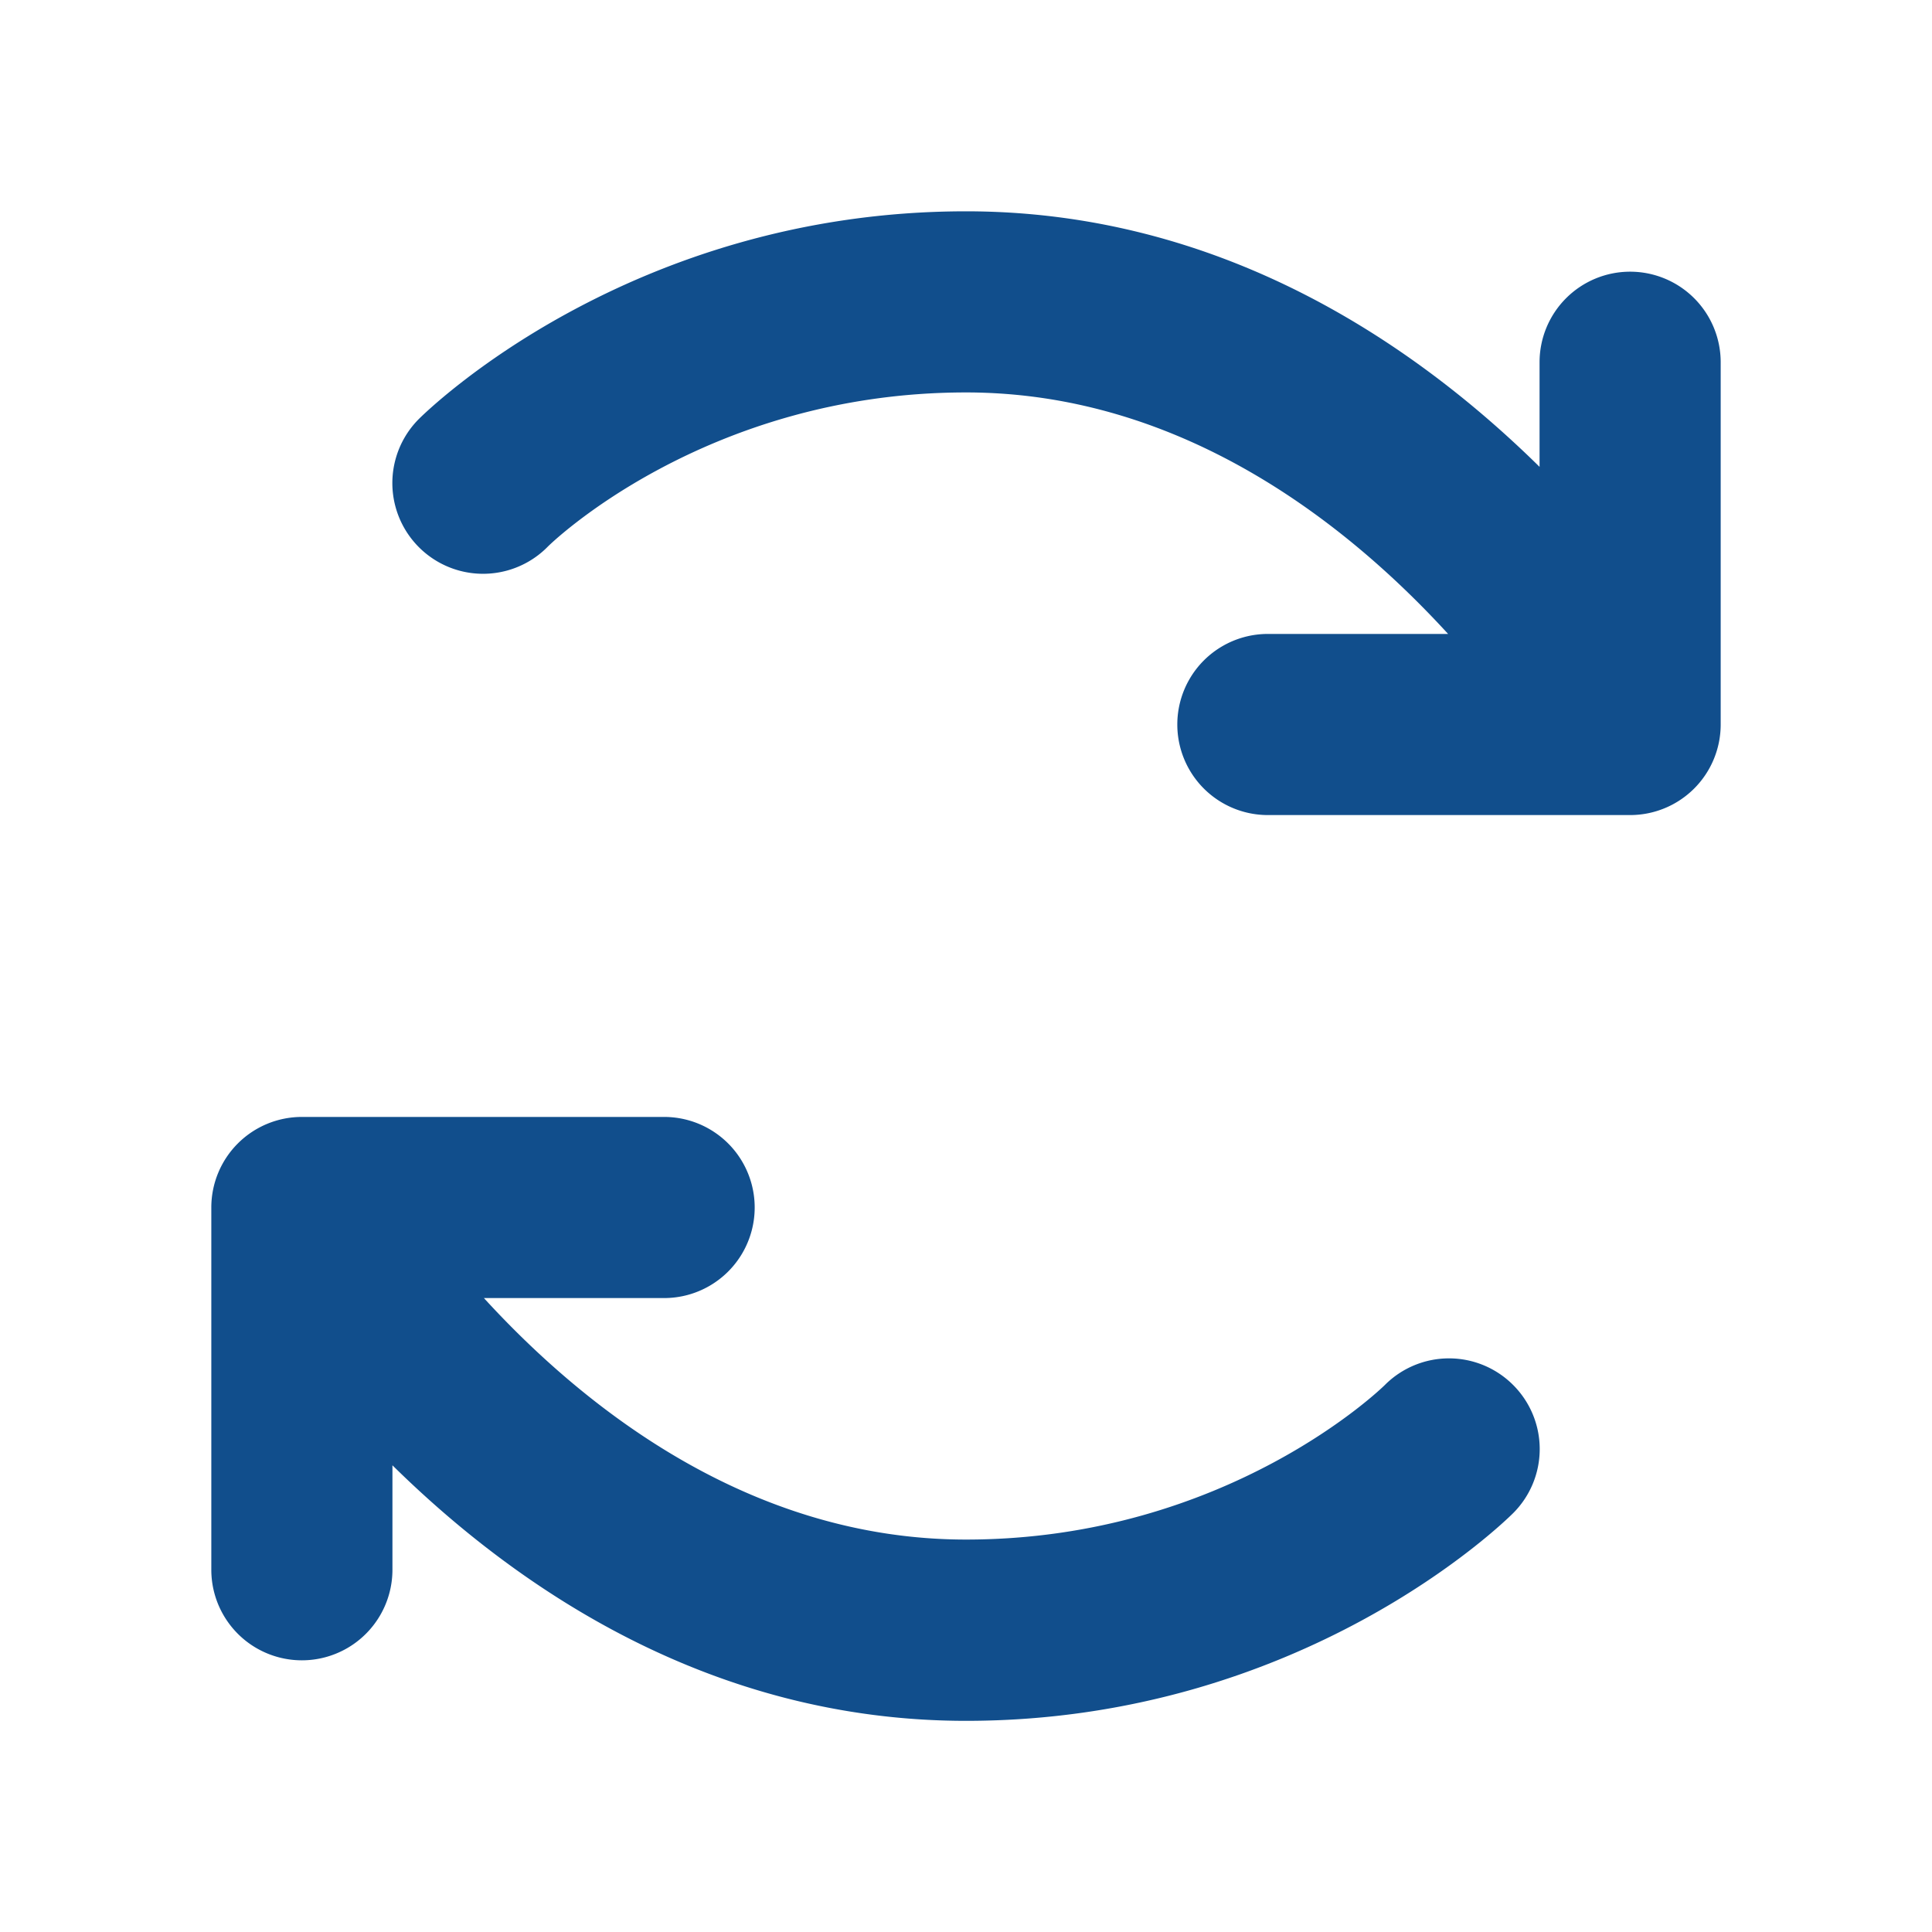 <svg xmlns="http://www.w3.org/2000/svg" width="28" height="28" fill="#114e8c" viewBox="0 0 256 256"><path d="M200.49,183.51a12,12,0,0,1,0,17c-1.13,1.12-28,27.51-72.49,27.51-33.71,0-59.35-17.46-76-33.86V208a12,12,0,0,1-24,0V160a12,12,0,0,1,12-12H88a12,12,0,0,1,0,24H64.12c13.1,14.32,35.08,32,63.88,32,34.63,0,55.31-20.28,55.51-20.49A12,12,0,0,1,200.49,183.51ZM216,36a12,12,0,0,0-12,12V61.86C187.35,45.46,161.71,28,128,28,83.54,28,56.64,54.39,55.51,55.51a12,12,0,0,0,17,17C72.69,72.28,93.37,52,128,52c28.8,0,50.78,17.68,63.88,32H168a12,12,0,0,0,0,24h48a12,12,0,0,0,12-12V48A12,12,0,0,0,216,36Z"></path></svg>